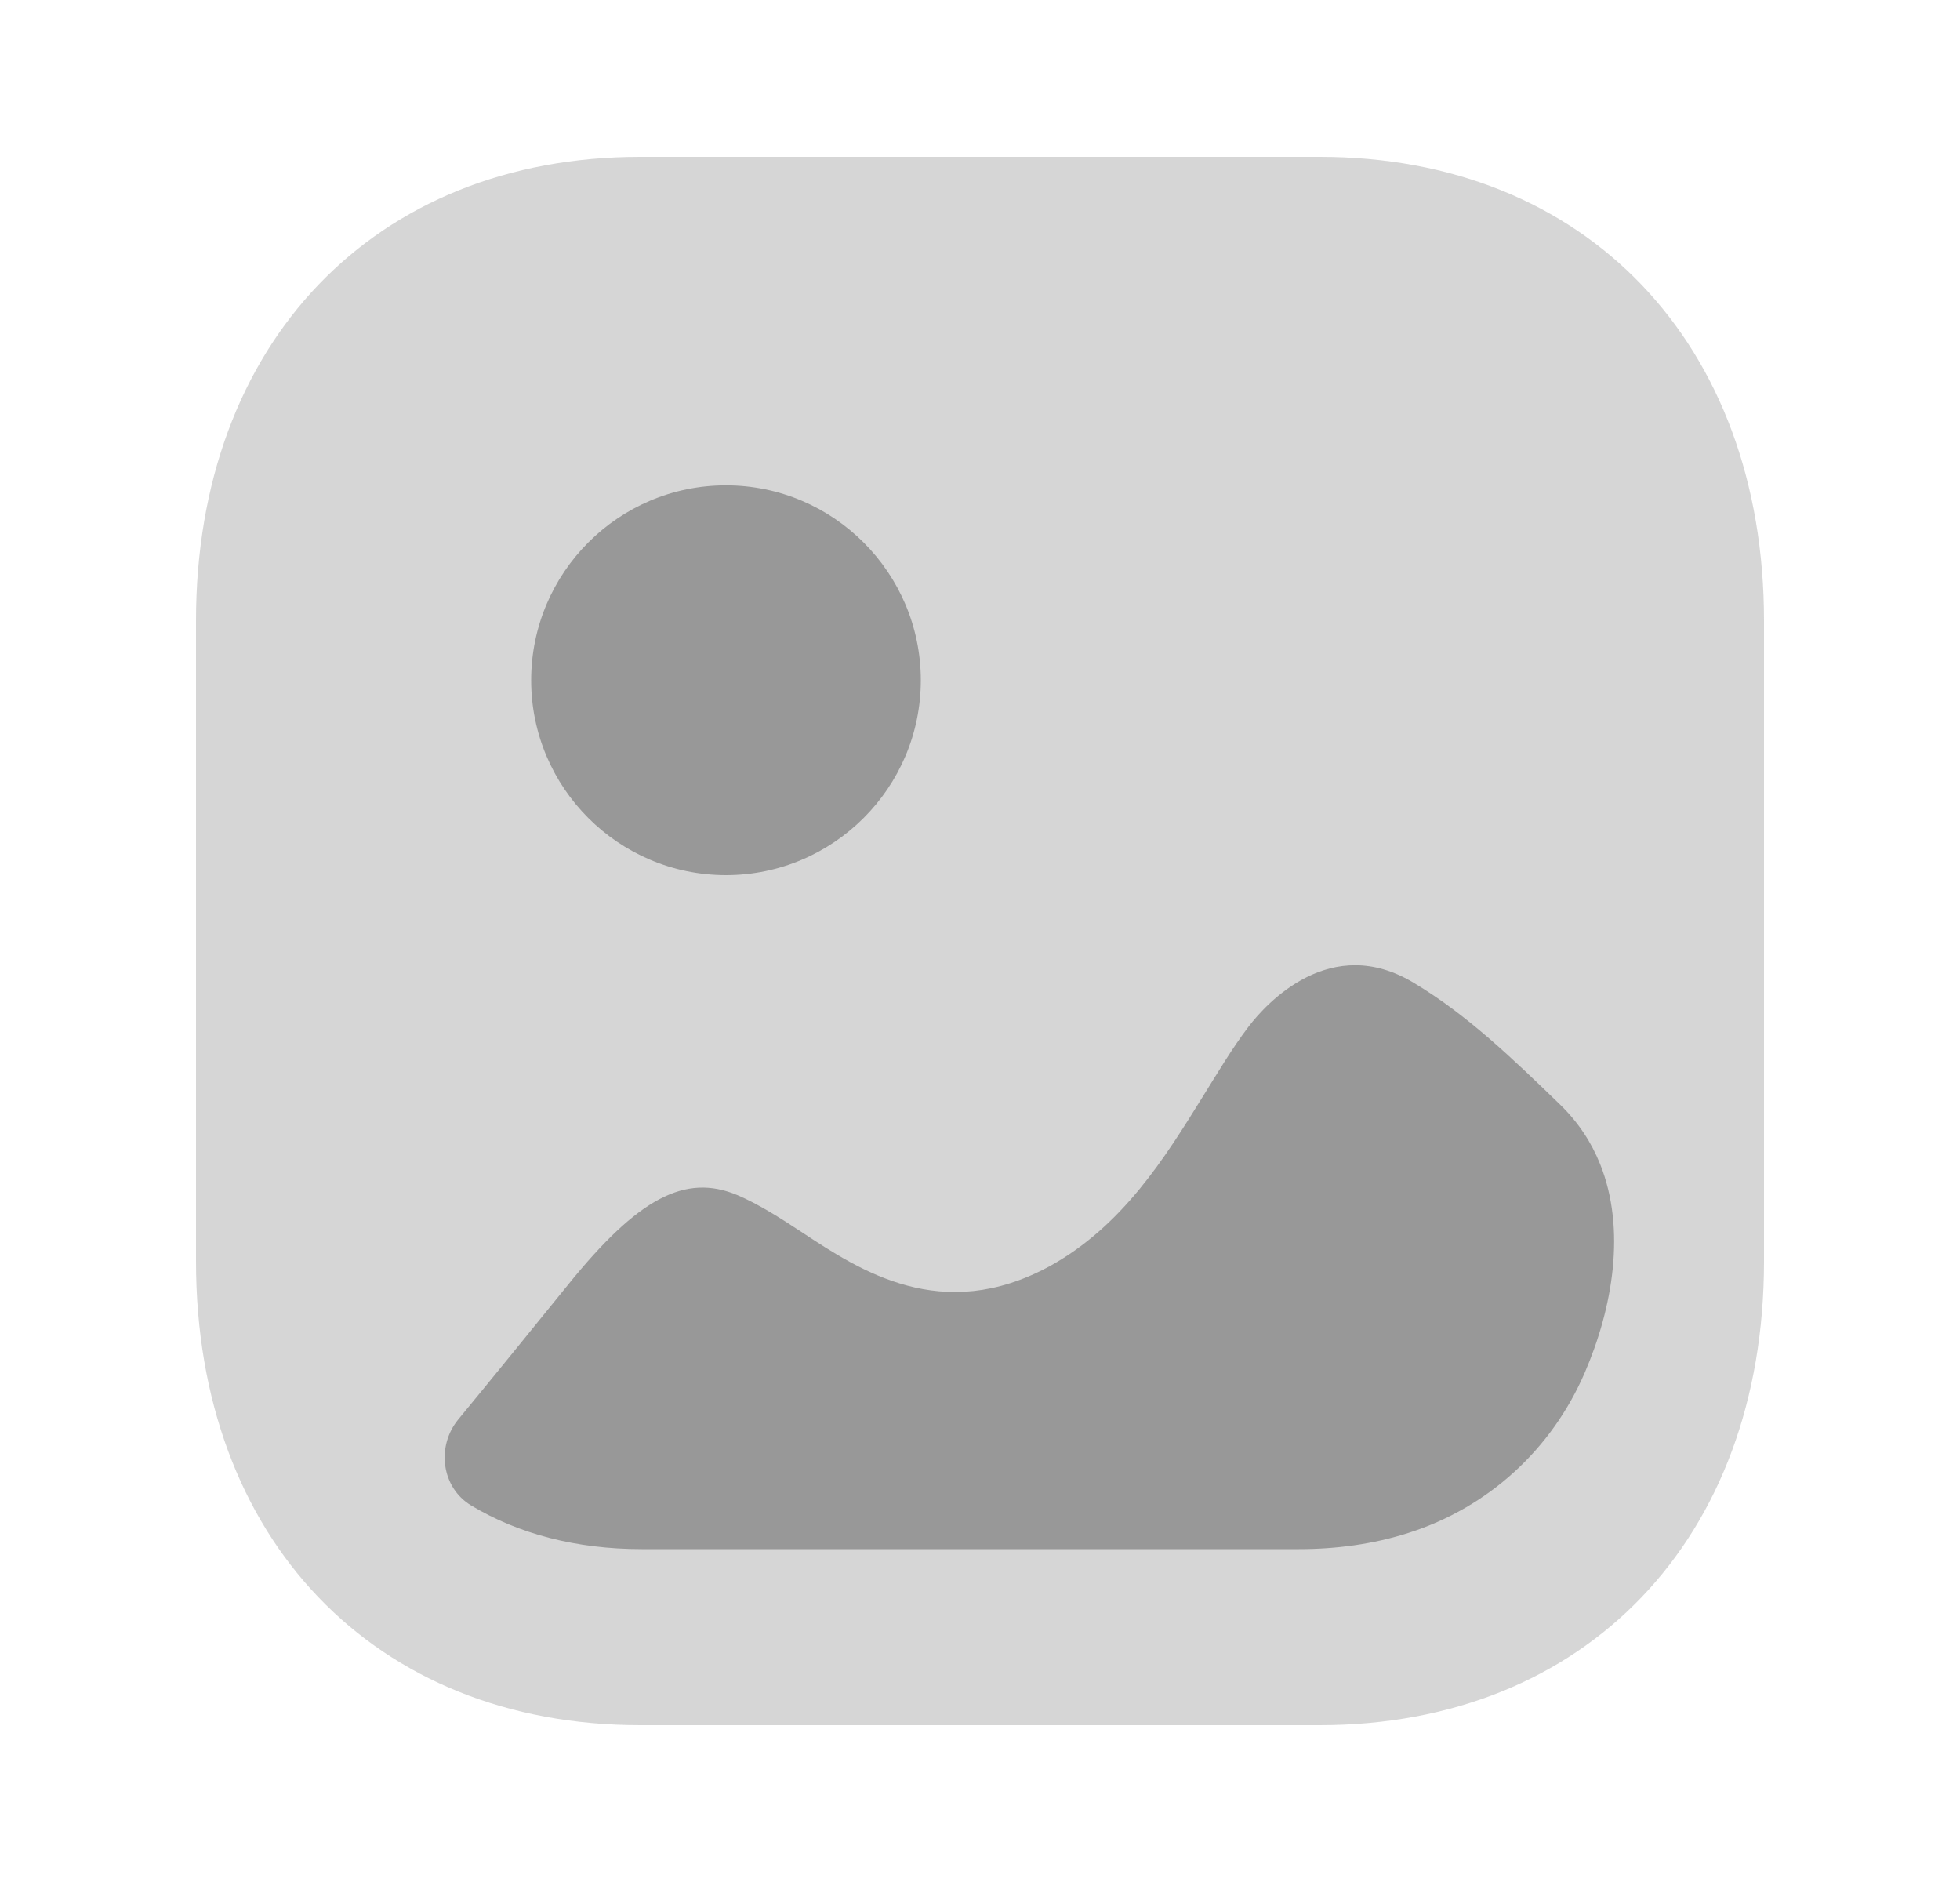 <svg width="25" height="24" viewBox="0 0 25 24" fill="none" xmlns="http://www.w3.org/2000/svg">
<path opacity="0.4" d="M16.833 22H8.166C4.777 22 2.5 19.623 2.5 16.084V7.917C2.5 4.378 4.777 2 8.166 2H16.834C20.223 2 22.5 4.378 22.5 7.917V16.084C22.5 19.623 20.223 22 16.833 22Z" fill="#989898"/>
<path d="M15.928 13.089C16.151 12.798 16.974 11.889 18.039 12.537C18.718 12.945 19.289 13.496 19.9 14.087C20.133 14.313 20.3 14.571 20.41 14.846C20.743 15.678 20.57 16.678 20.215 17.502C19.793 18.483 18.984 19.224 17.966 19.548C17.515 19.693 17.04 19.755 16.567 19.755H8.186C7.352 19.755 6.614 19.562 6.009 19.198C5.63 18.97 5.564 18.445 5.844 18.103C6.314 17.533 6.778 16.96 7.246 16.383C8.138 15.279 8.739 14.96 9.407 15.241C9.678 15.357 9.95 15.531 10.23 15.715C10.976 16.209 12.014 16.888 13.38 16.152C14.319 15.638 14.863 14.756 15.337 13.992C15.531 13.681 15.714 13.37 15.928 13.089ZM9.259 6.189C10.629 6.189 11.745 7.305 11.745 8.675C11.745 10.045 10.629 11.16 9.259 11.16C7.889 11.159 6.775 10.045 6.775 8.675C6.775 7.305 7.889 6.189 9.259 6.189Z" fill="#989898"/>
</svg>

